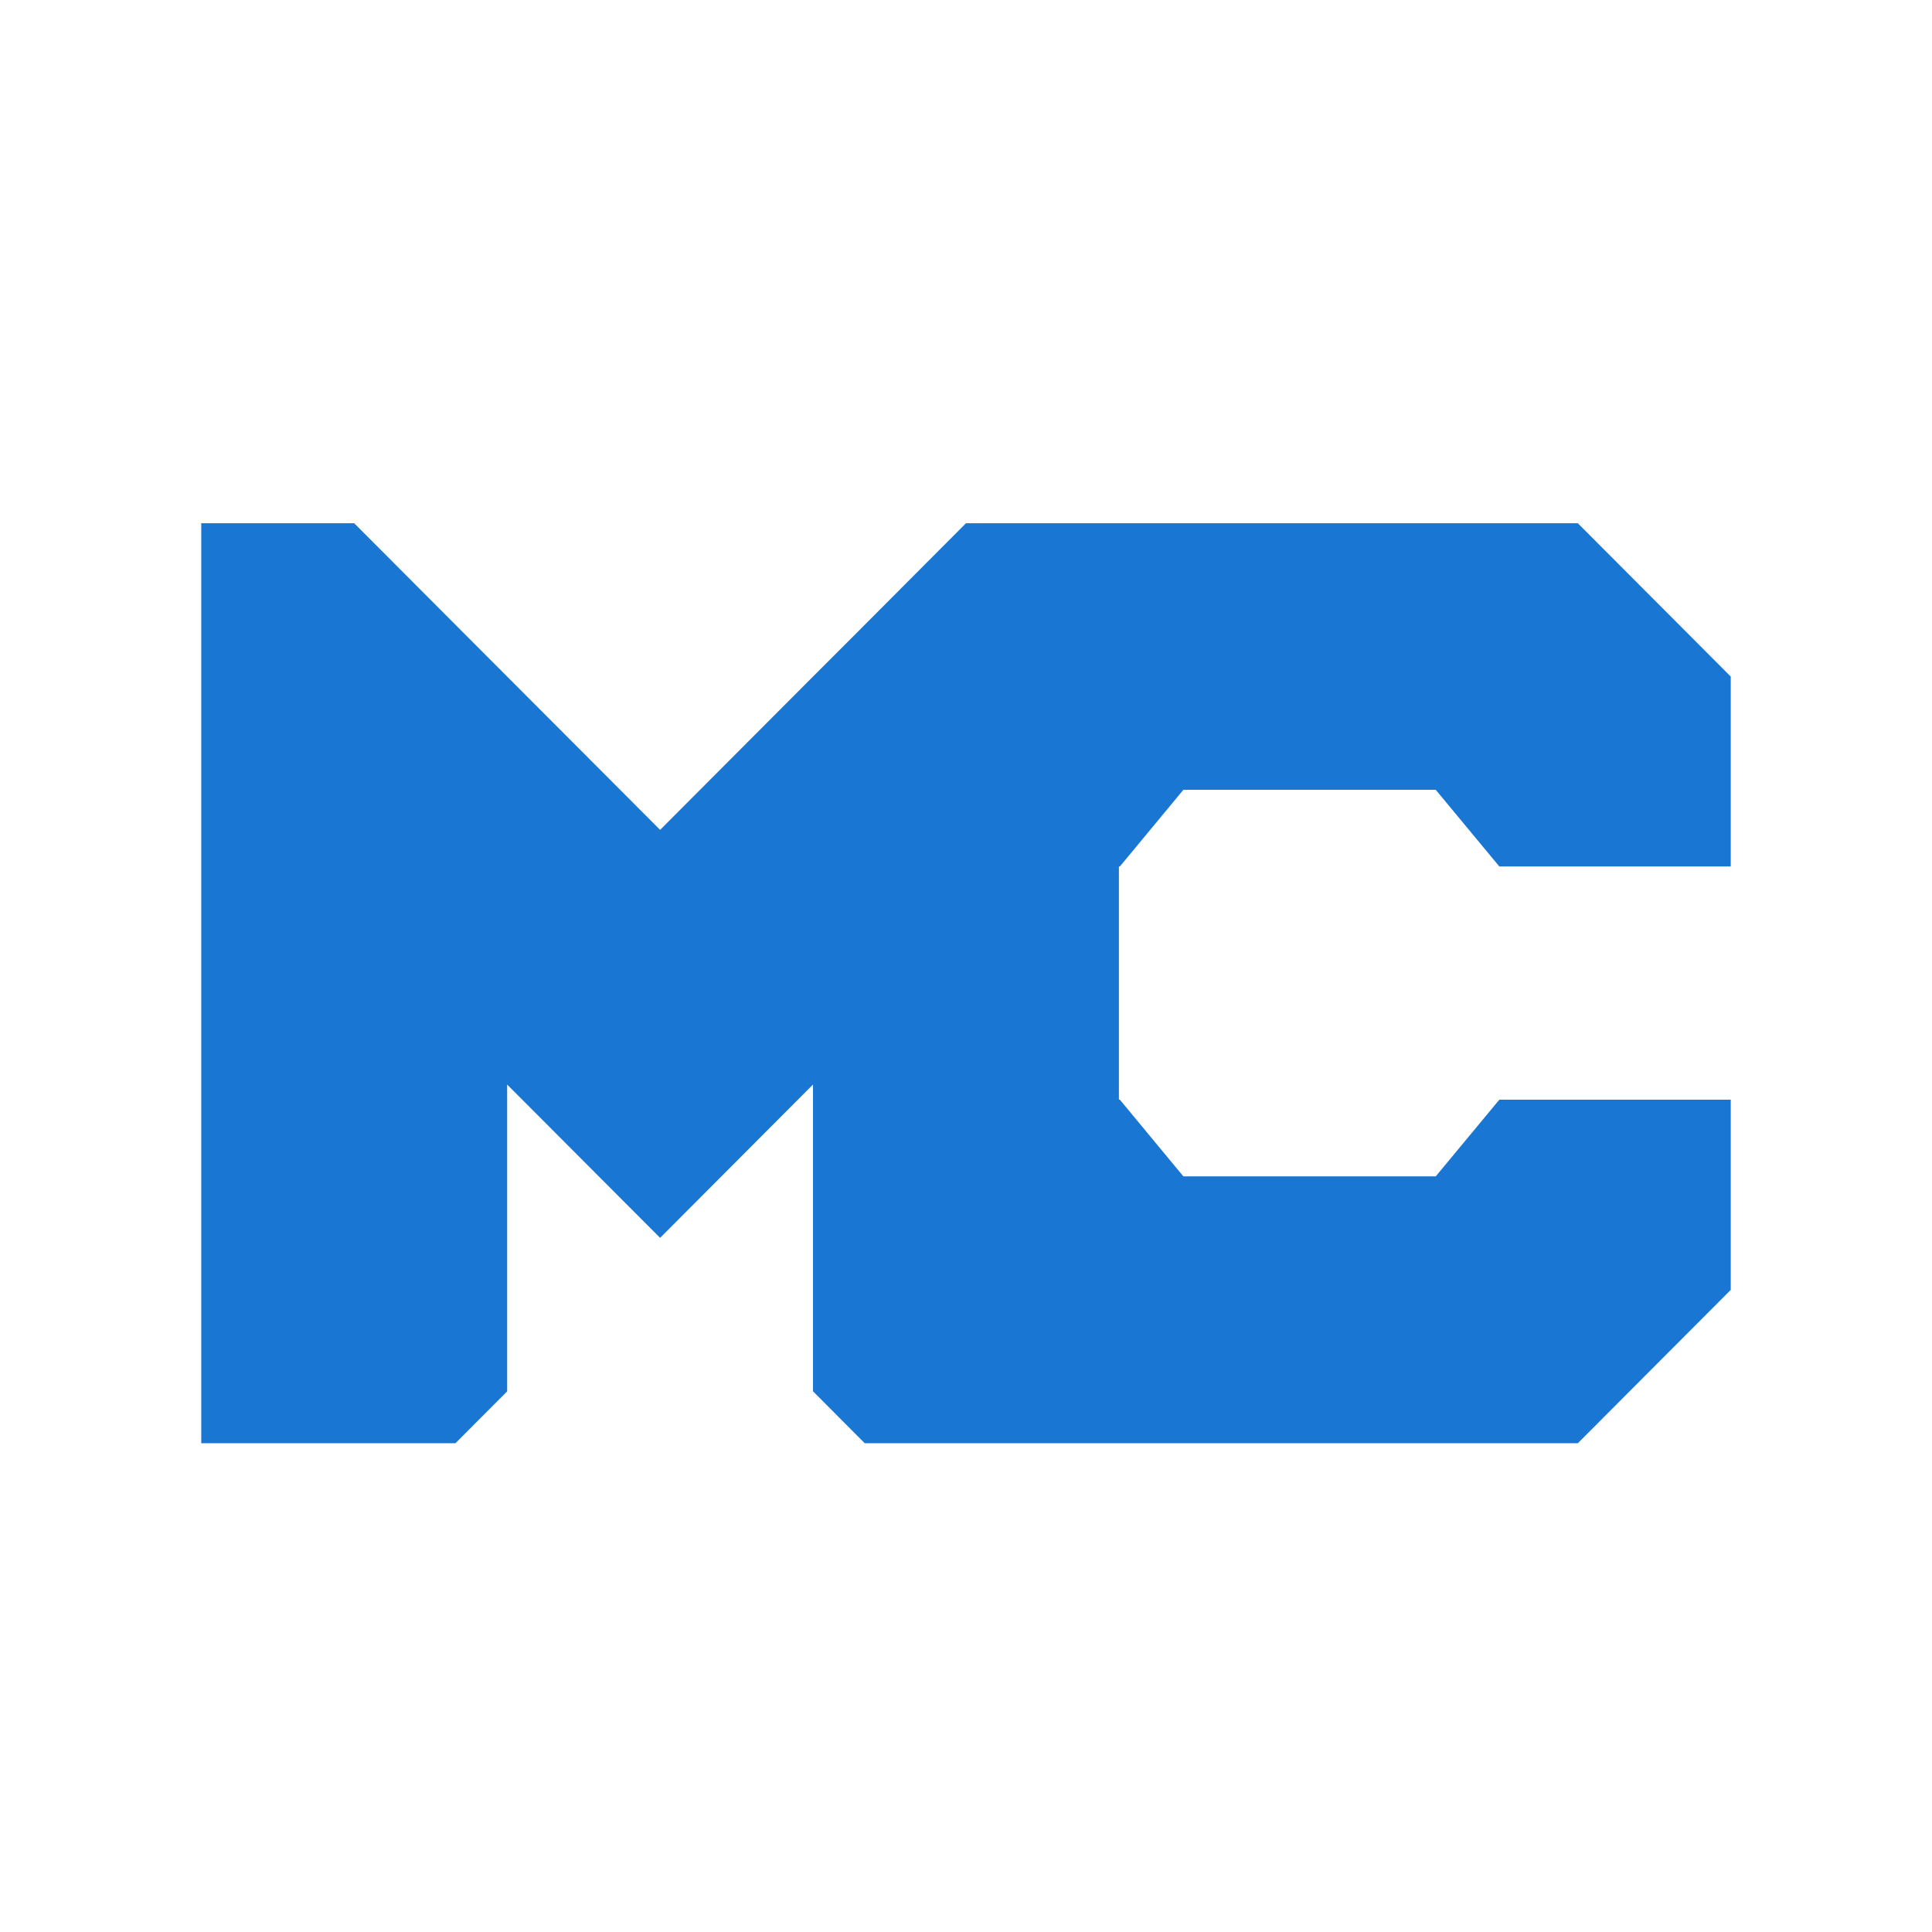 <svg width="48" height="48" viewBox="0 0 48 48" fill="none" xmlns="http://www.w3.org/2000/svg">
<g clip-path="url(#clip0_1856_8758)">
<path d="M43 16.809C41.515 15.321 40.684 14.487 39.2 13H23.999L22.989 14.013L21.212 15.796L20.199 16.809L16.4 20.618L12.6 16.809L8.8 13H5V35.857H11.315L12.6 34.568V26.945L16.4 30.754L20.199 26.945V34.566L21.485 35.857H39.2L43 32.047V27.322H37.25L35.671 29.226H29.4L27.823 27.322H27.799V21.527H27.823C28.433 20.791 28.783 20.366 29.4 19.623H35.671L37.25 21.527H43V16.809Z" fill="#1976D2"/>
</g>
<defs>
<clipPath id="clip0_1856_8758">
<rect width="38" height="22.857" fill="white" transform="translate(5 13)"/>
</clipPath>
</defs>
</svg>
